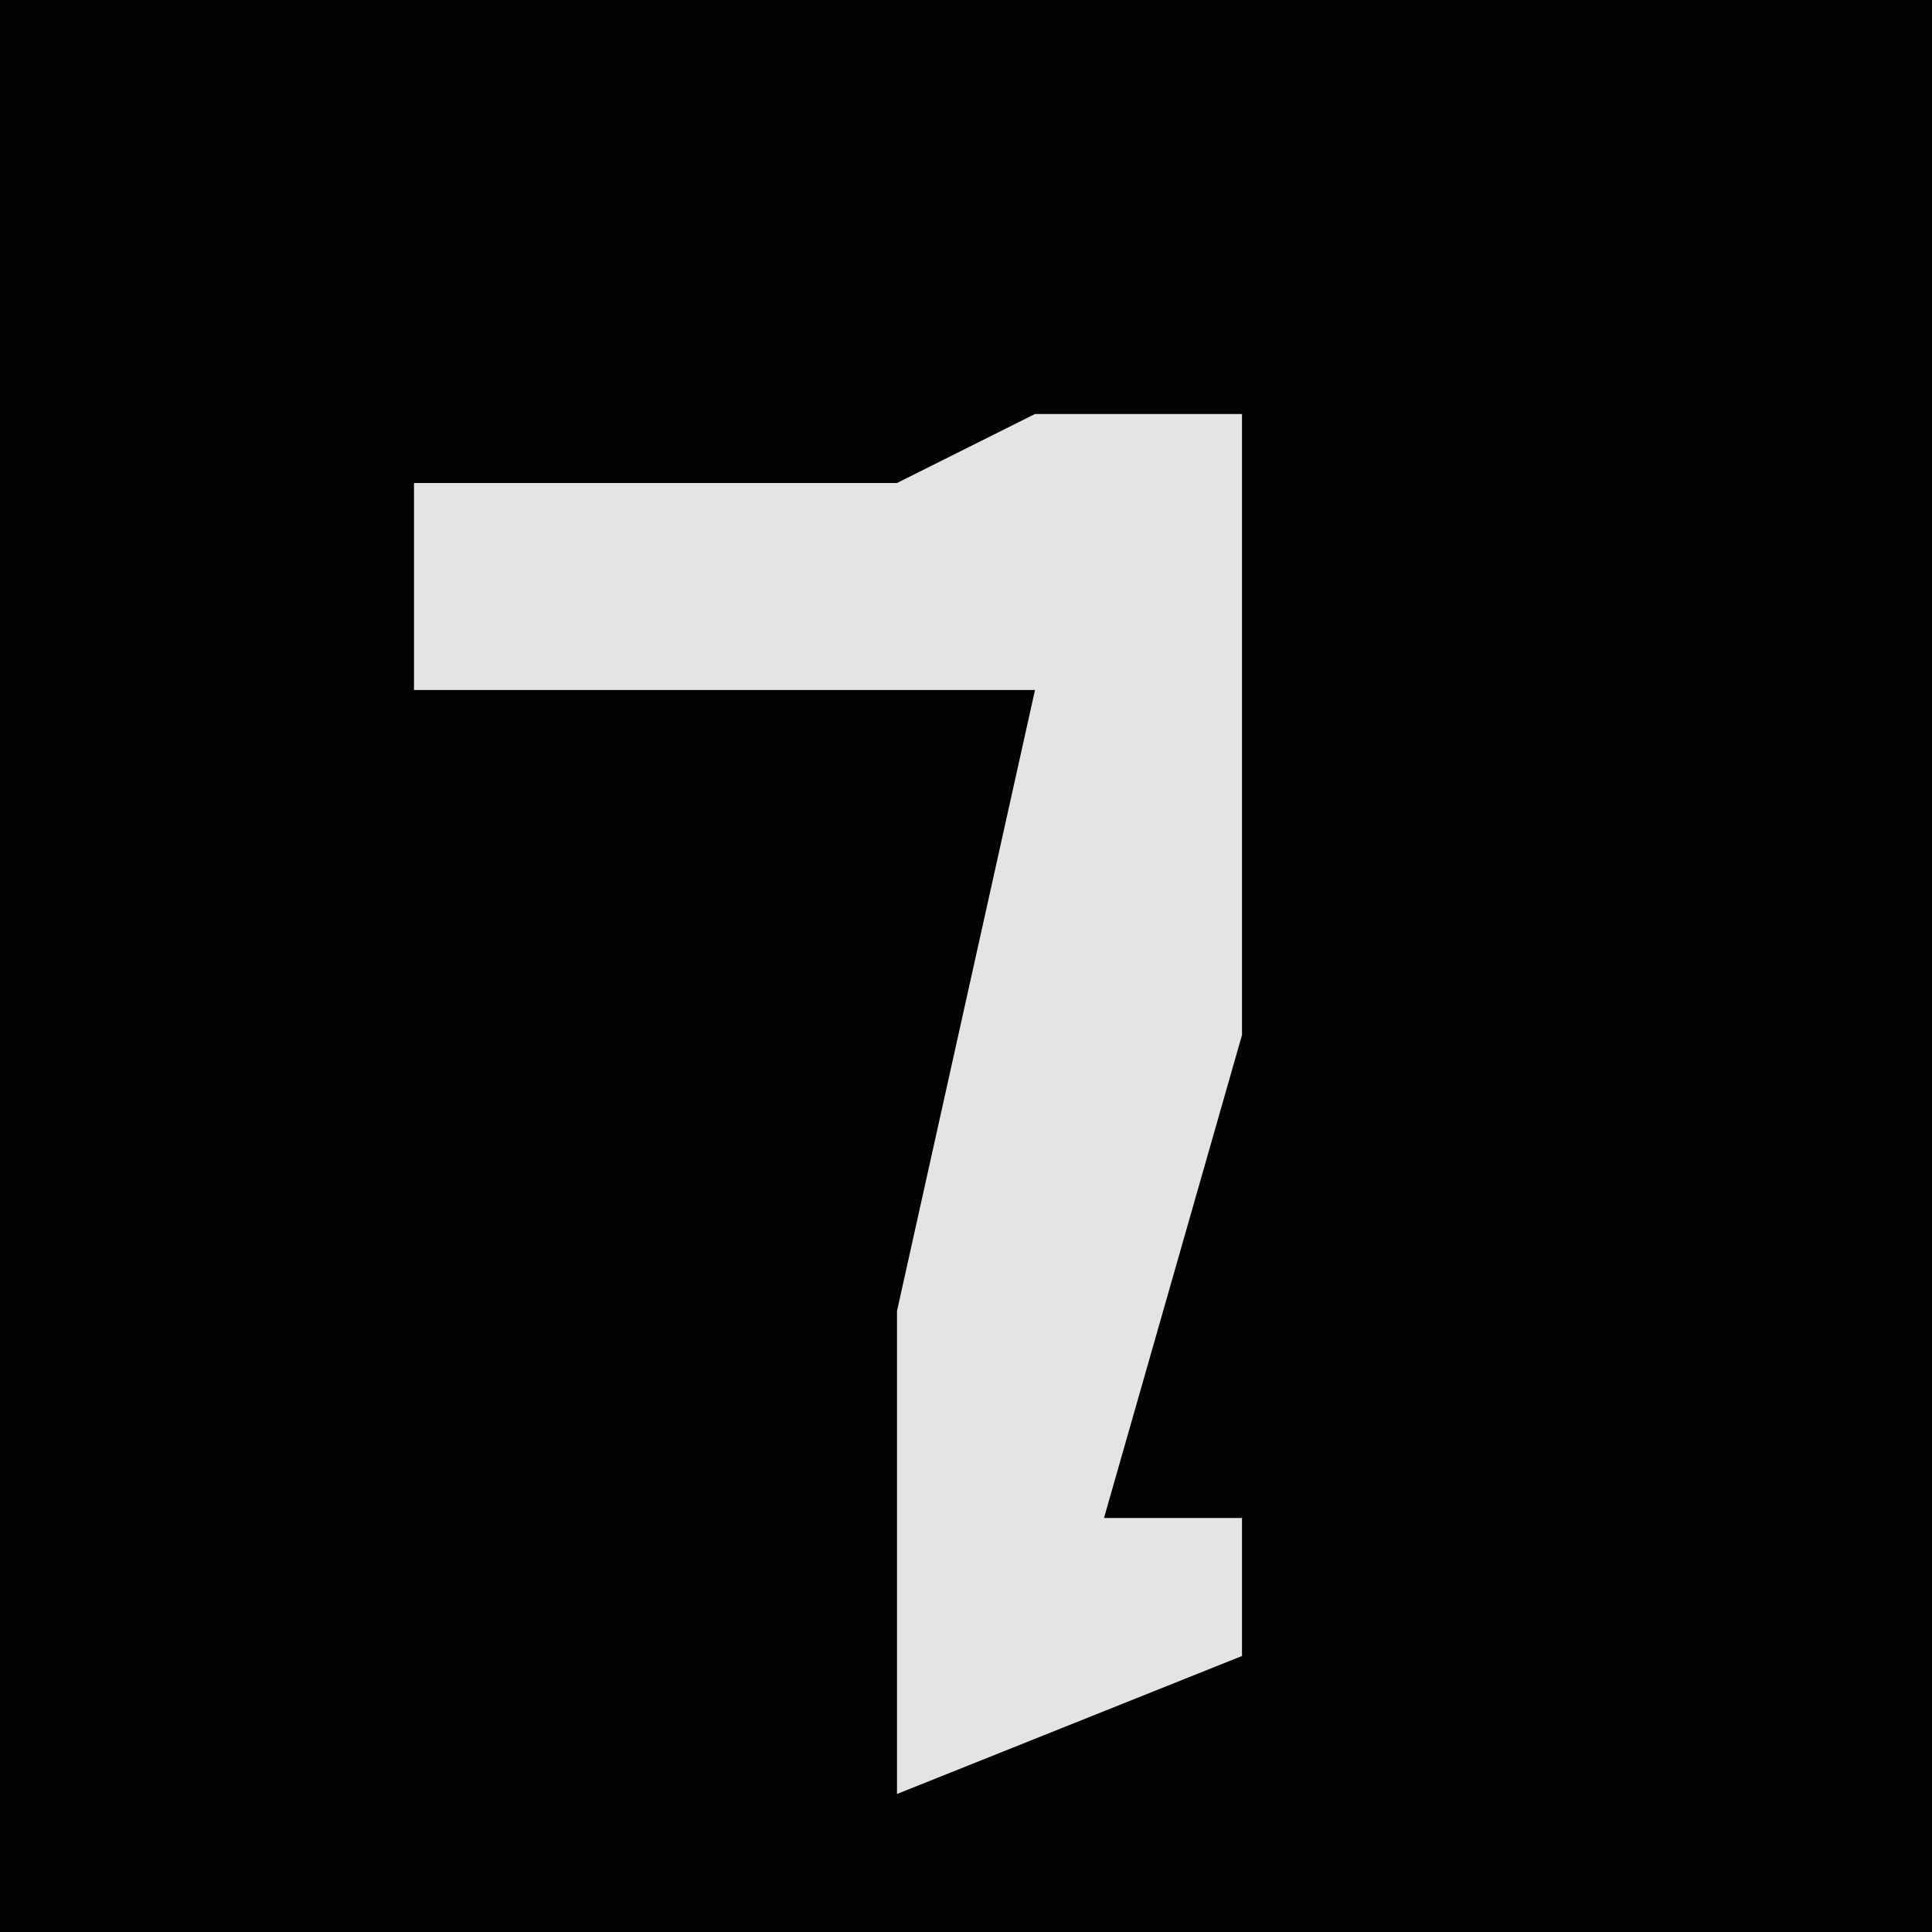 <?xml version="1.0" encoding="UTF-8"?>
<svg version="1.1" xmlns="http://www.w3.org/2000/svg" width="28" height="28">
<path d="M0,0 L28,0 L28,28 L0,28 Z " fill="#020202" transform="translate(0,0)"/>
<path d="M0,0 L3,0 L3,9 L1,16 L3,16 L3,18 L-2,20 L-2,13 L0,4 L-9,4 L-9,1 L-2,1 Z " fill="#E4E4E4" transform="translate(15,6)"/>
</svg>
